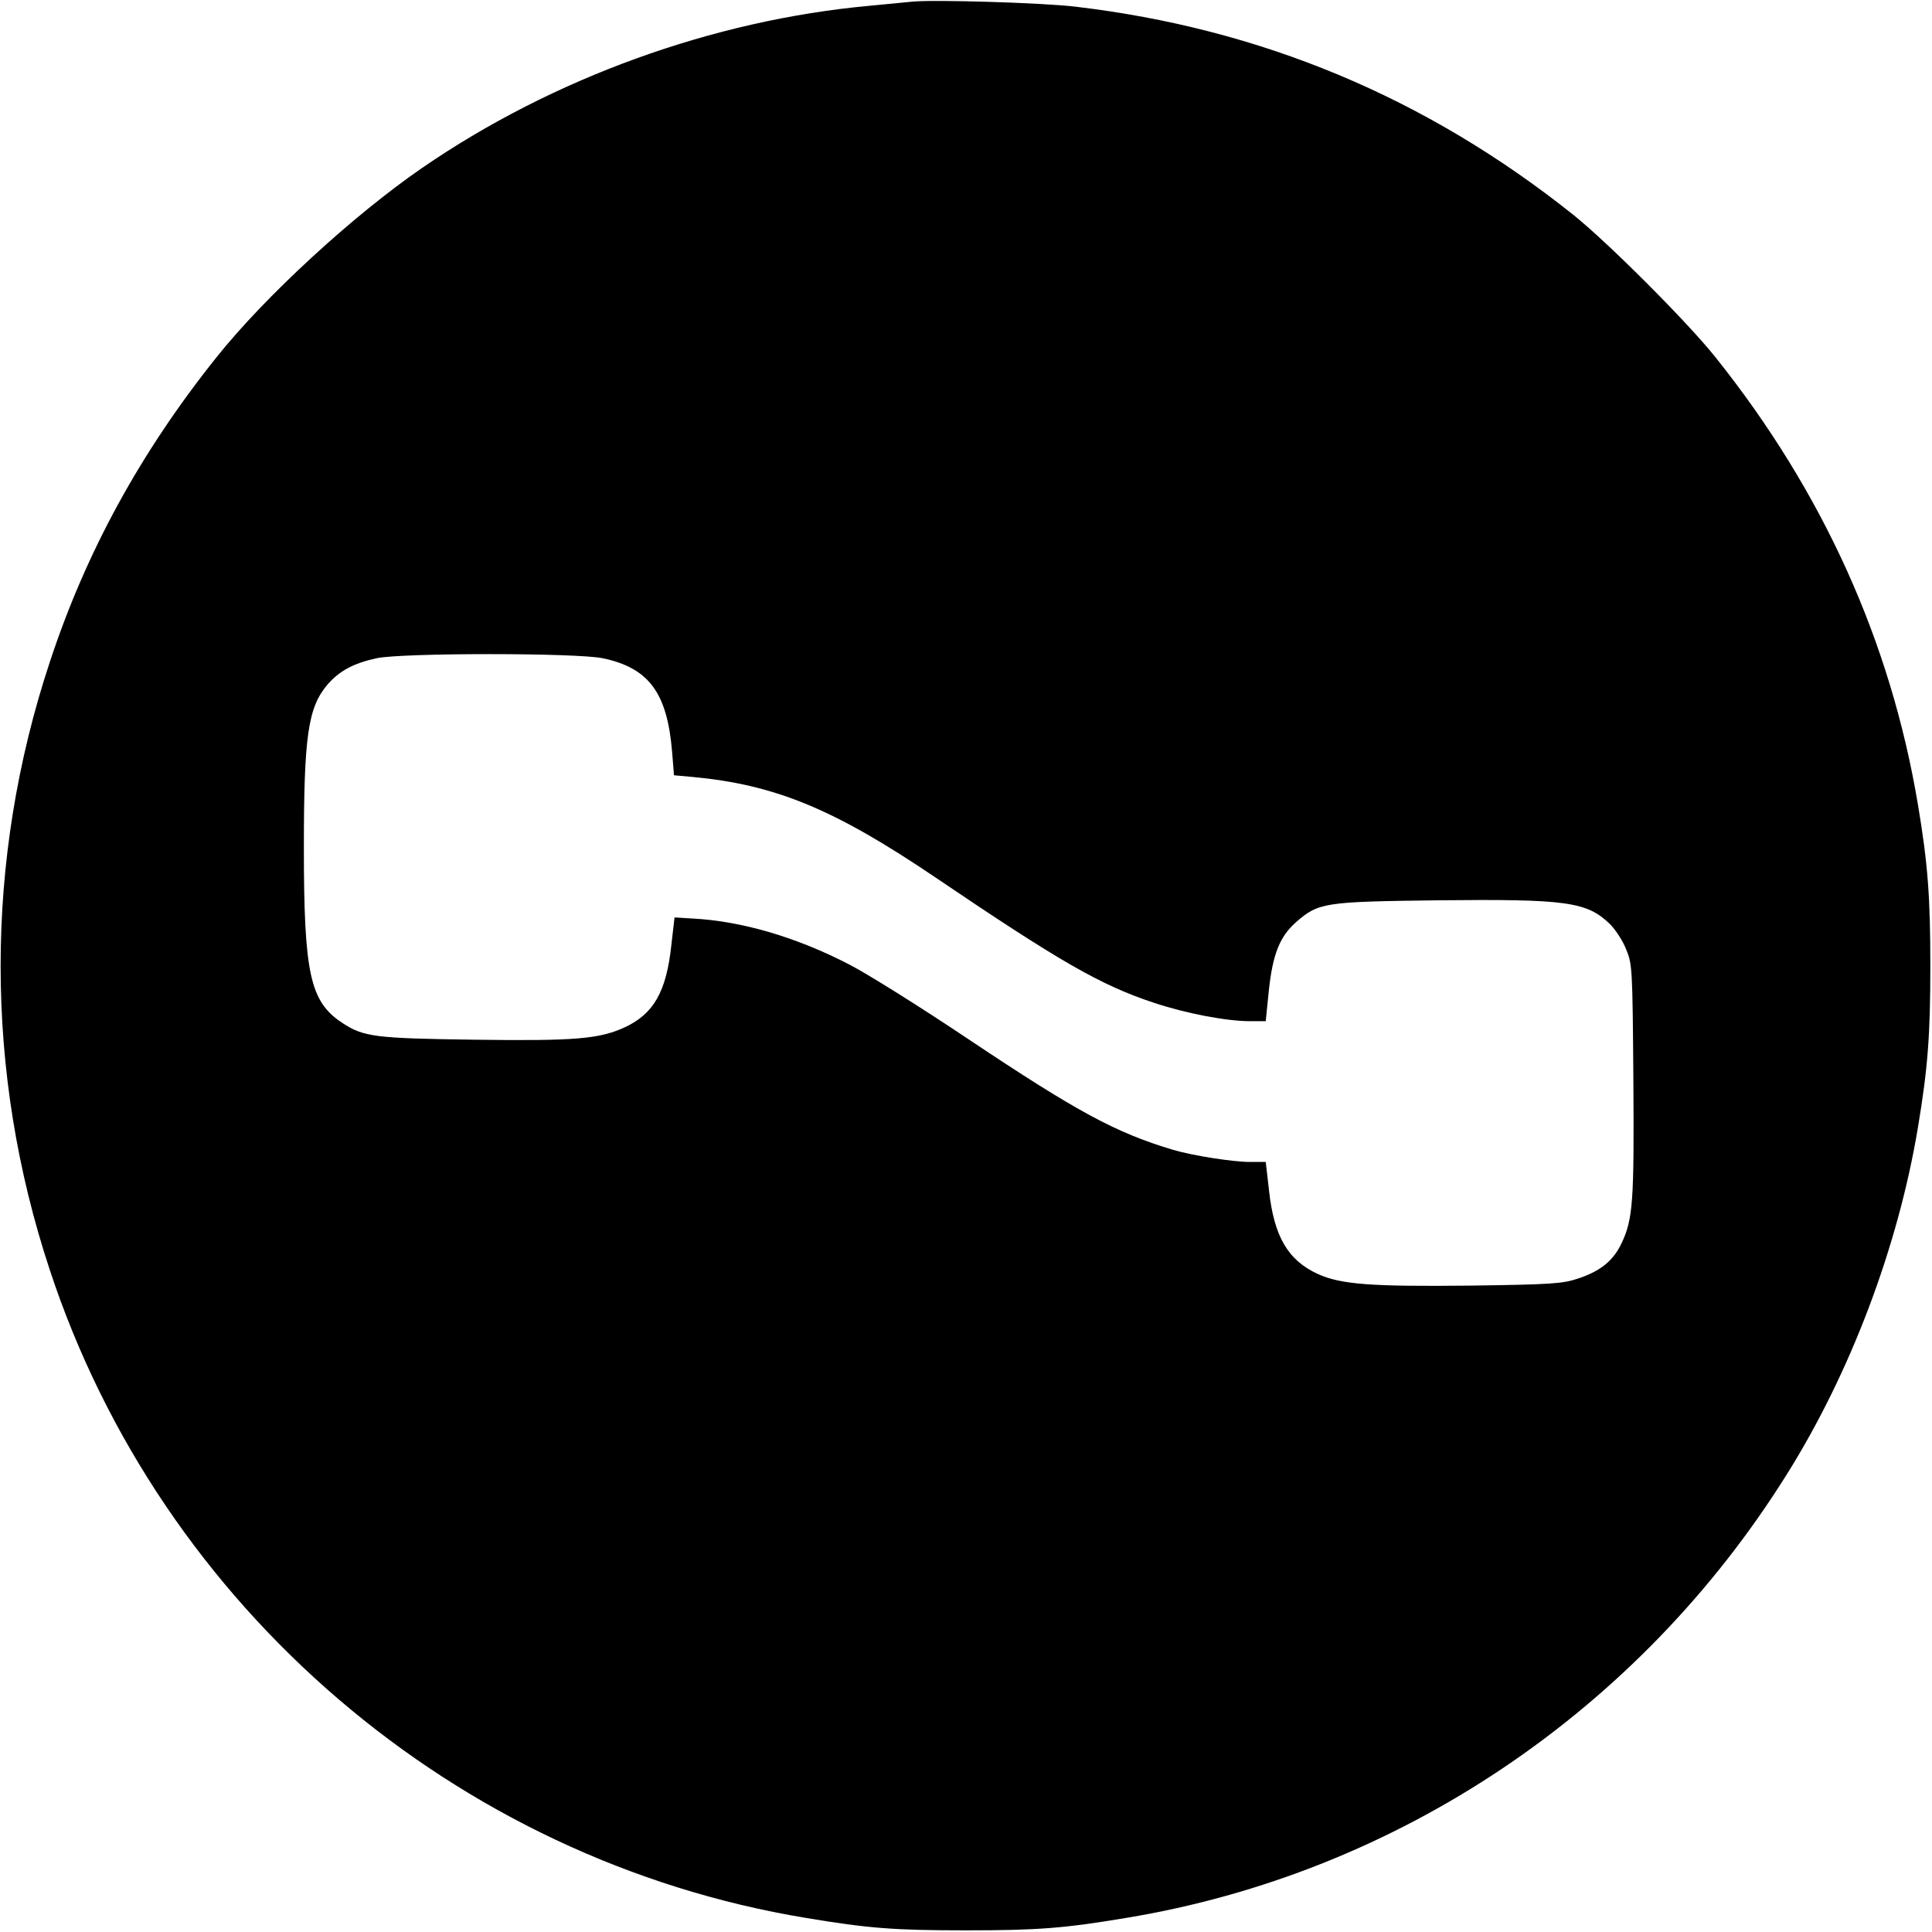 <svg version="1" xmlns="http://www.w3.org/2000/svg" width="933.333" height="933.333" viewBox="0 0 700 700"><path d="M330.5.6c-2.2.2-9.2.9-15.5 1.5-56.7 5.2-114.7 26.2-162 58.7-25 17.2-57 46.6-74.6 68.7C50.9 163.9 31.1 200.1 18 240c-23.7 71.7-23.7 148.3 0 220 40.3 122.5 147 213.9 274 234.9 22.7 3.8 32.2 4.5 58 4.5 25.8 0 35.3-.7 58-4.5 98.3-16.2 185.5-74.7 239.2-160.4 23.2-36.9 40.5-82.7 47.7-126 3.6-21.5 4.5-33.6 4.5-58.5s-.9-37.1-4.5-58.5c-9.9-59.1-34.4-113.3-73.3-162-10-12.6-39.1-41.7-51.6-51.7-53.3-42.5-113.2-67.5-180.5-75.4-11.8-1.4-51.2-2.6-59-1.8zM218.4 238.5c16.7 3.5 23.3 12.5 25.1 33.7l.7 8.7 6.7.6c30 2.8 51.3 11.6 87.7 36.2 45.5 30.8 60.1 39.2 79.4 45.6 11.7 3.9 26.4 6.7 35 6.7h5.6l1.1-10.9c1.4-13.4 4-19.8 9.9-25 8.1-7.1 10.3-7.4 51.4-7.9 46.6-.5 53.9.5 62.3 8.6 2 2 4.7 6.1 5.9 9.2 2.2 5.3 2.3 6.8 2.6 47 .3 44.5-.1 50.8-4.4 59.7-3 6.2-7.6 9.9-15.8 12.6-5.5 1.8-9.4 2.1-38.8 2.5-35.8.4-47-.4-55.3-4.2-10.8-4.9-15.9-13.6-17.7-30.2l-1.2-10.4h-5.7c-6.2 0-20.8-2.3-27.9-4.4-20.7-6.2-34.5-13.6-74-40-17.3-11.6-36.9-23.9-43.6-27.3-19-9.8-38.8-15.6-56.5-16.5l-6.5-.4-1.2 10.4c-1.8 16.5-6.4 24.5-16.6 29.3-9.4 4.4-18.2 5.1-55.3 4.6-35.4-.5-39.6-1-47.3-6.1-11.7-7.7-13.9-17.8-13.9-63.6 0-40.3 1.5-50.6 8.5-58.9 4.3-5 9.5-7.8 17.8-9.6 9.1-2 72.6-2 82 0z"/></svg>